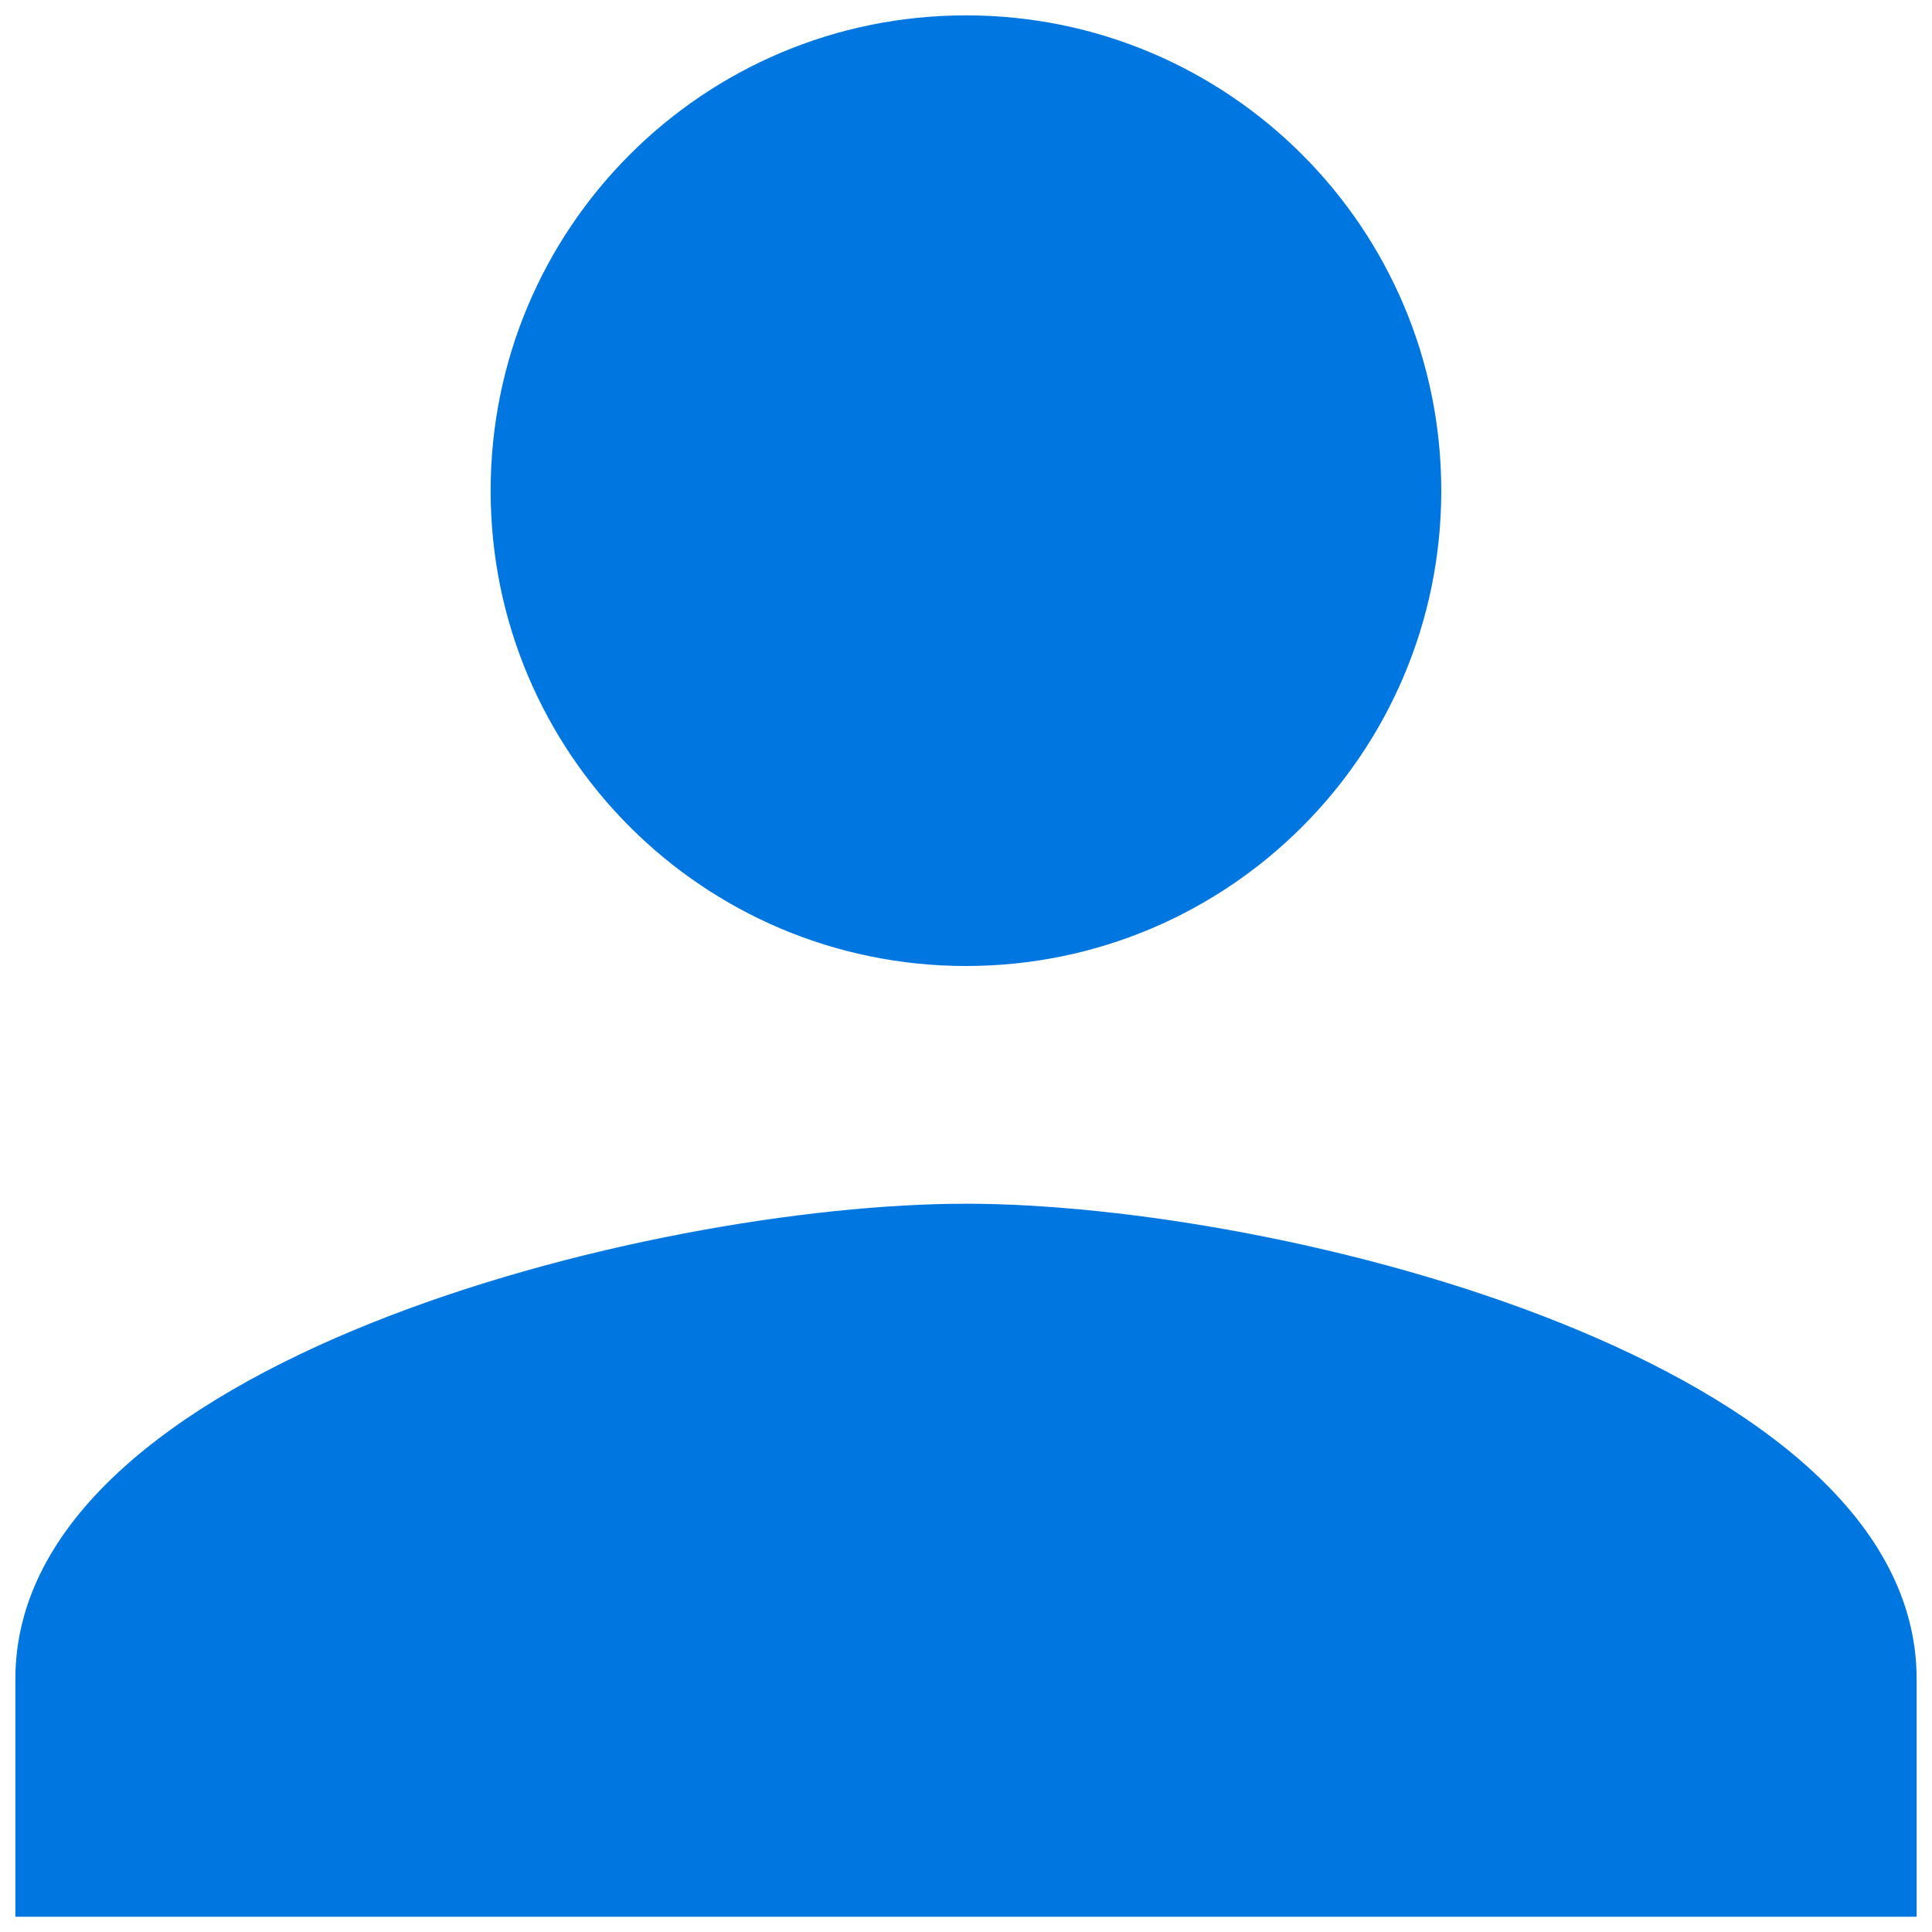 <svg width="21" height="21" viewBox="0 0 21 21" fill="none" xmlns="http://www.w3.org/2000/svg">
<path d="M10.5 10.5C13.354 10.5 15.666 8.188 15.666 5.334C15.666 2.479 13.354 0.167 10.5 0.167C7.645 0.167 5.333 2.479 5.333 5.334C5.333 8.188 7.645 10.5 10.5 10.5ZM10.5 13.084C7.051 13.084 0.167 14.815 0.167 18.25V20.834H20.833V18.25C20.833 14.815 13.949 13.084 10.5 13.084Z" fill="#0076E1"/>
</svg>
